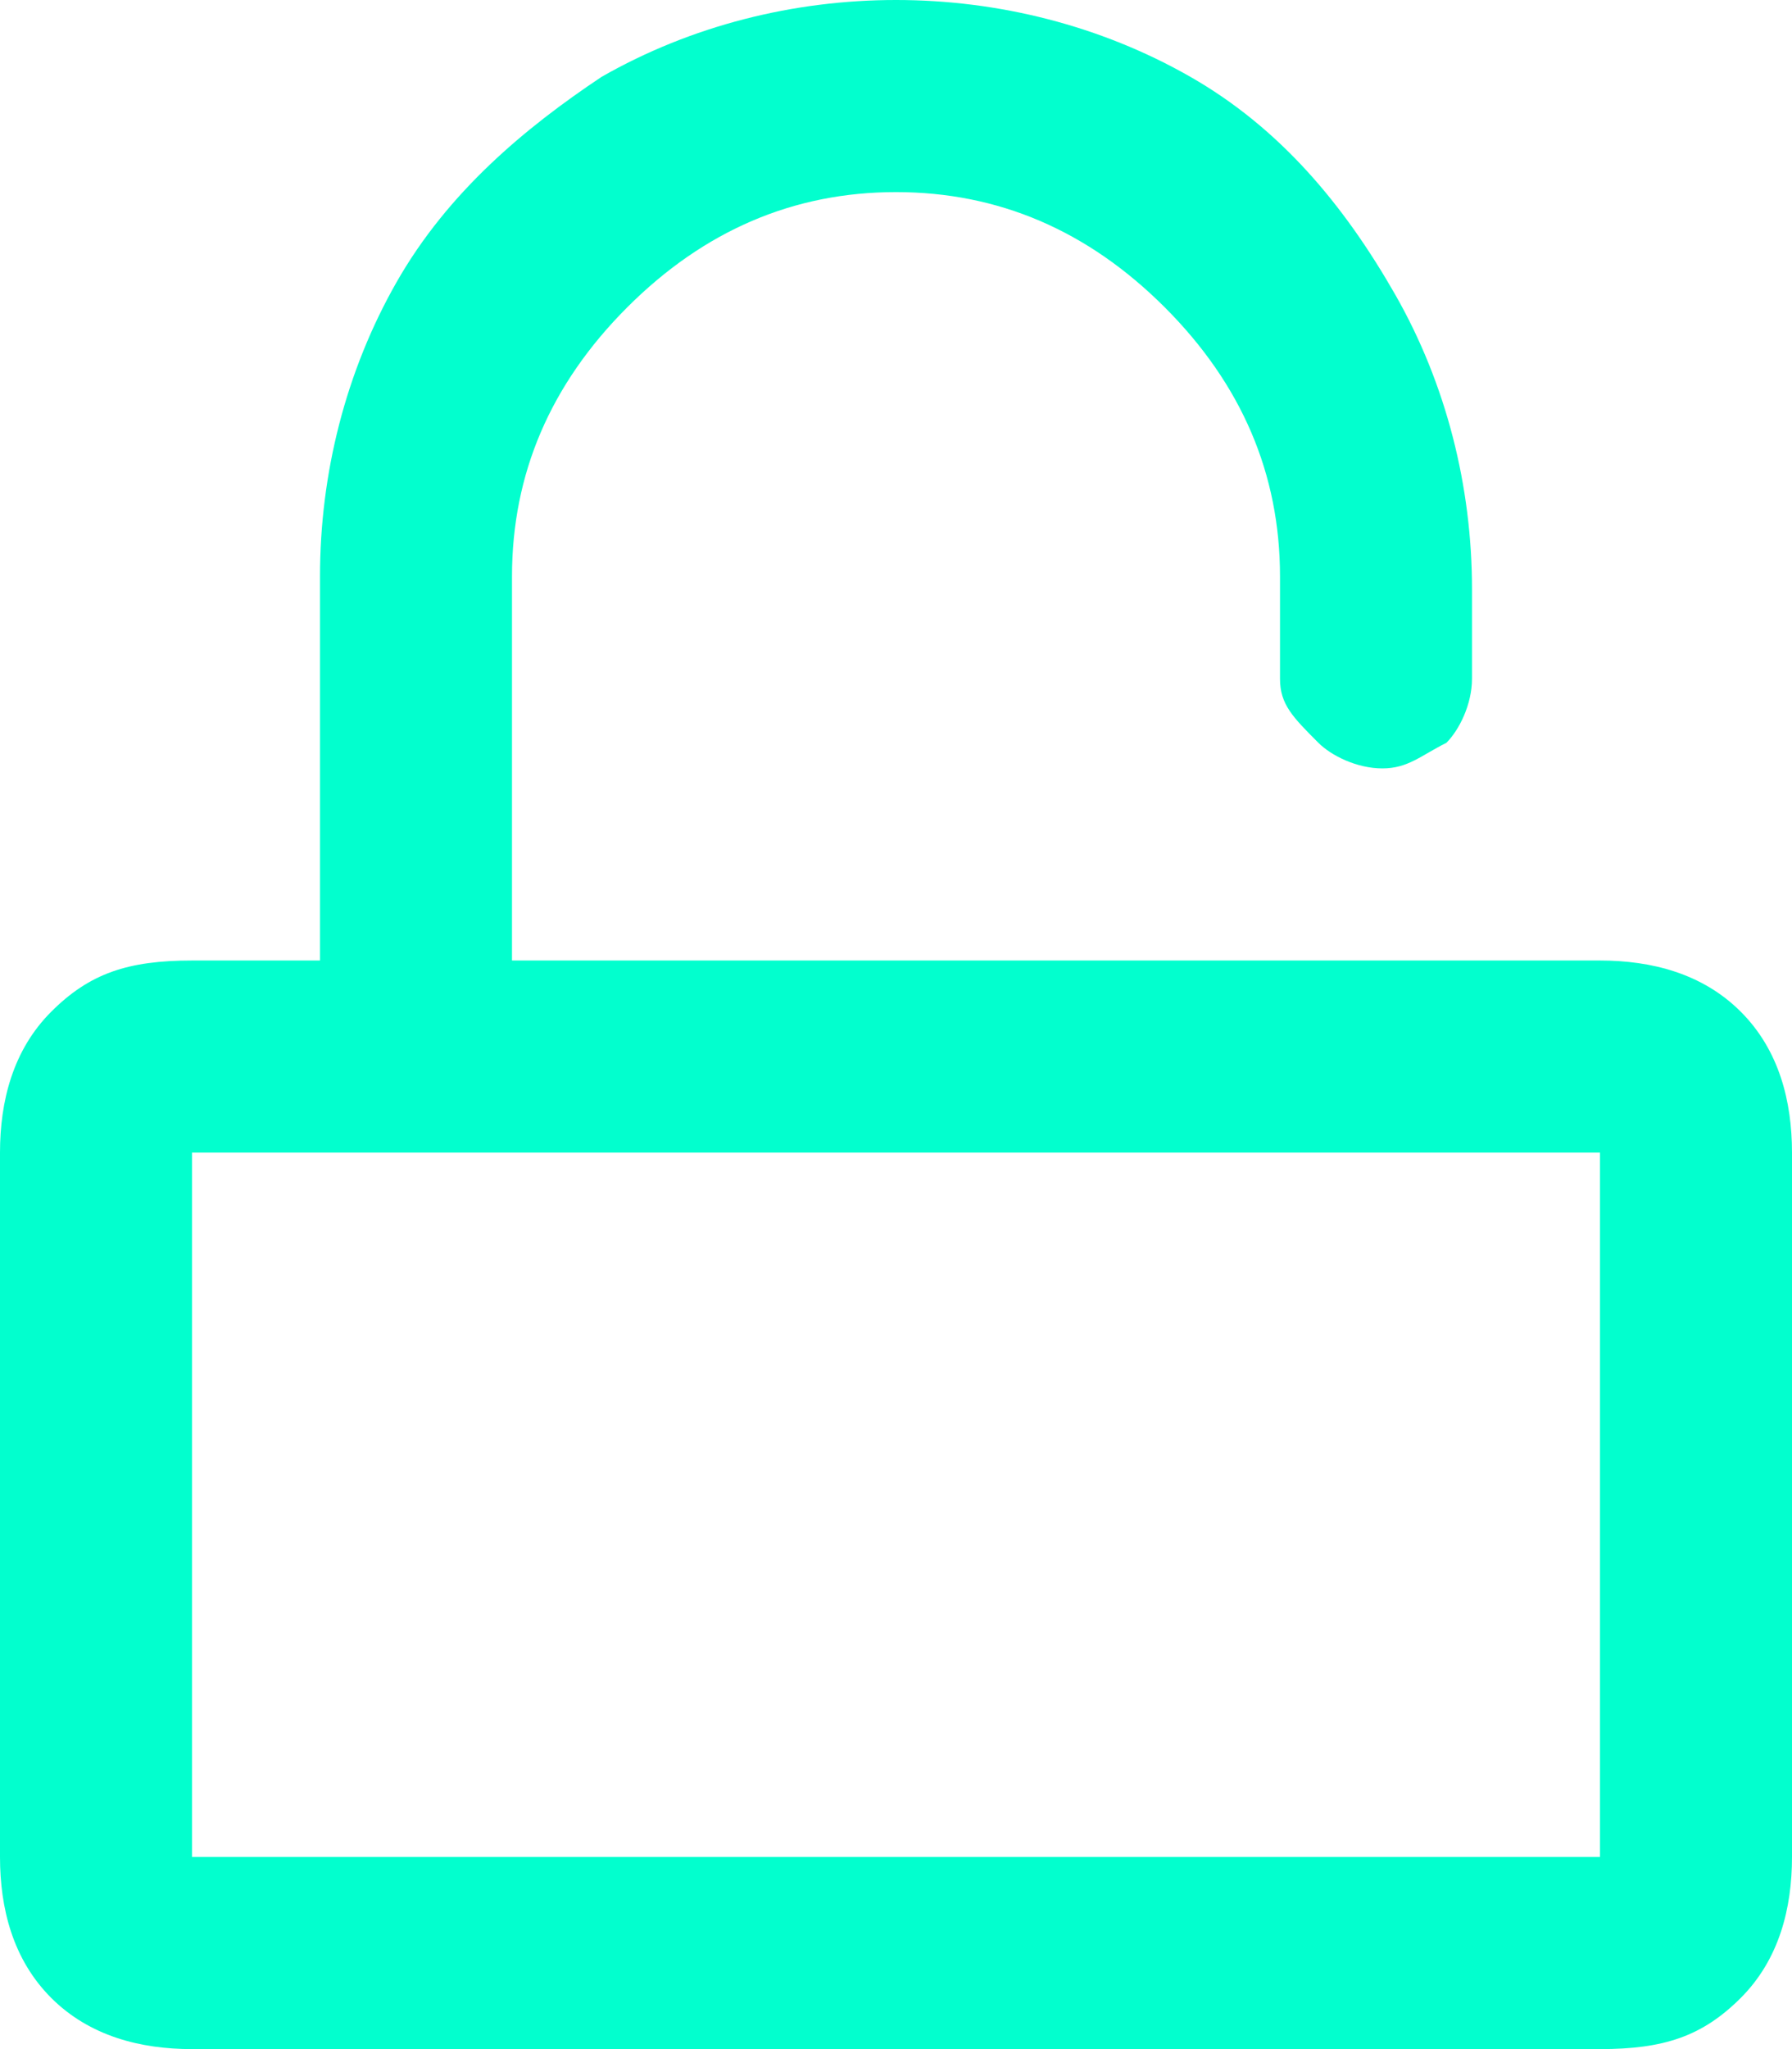 <svg id="Слой_1" xmlns="http://www.w3.org/2000/svg" width="14" height="16" viewBox="0 0 14 16"><path d="M12.5,7.5c0.4,0,0.8,0.1,1.1,0.4C13.9,8.2,14,8.6,14,9v5.5c0,0.4-0.1,0.8-0.4,1.1c-0.3,0.3-0.6,0.4-1.1,0.4h-11	c-0.4,0-0.8-0.1-1.1-0.4C0.1,15.3,0,14.9,0,14.5V9c0-0.4,0.1-0.8,0.4-1.1c0.3-0.3,0.6-0.4,1.1-0.4h1v-3c0-0.8,0.2-1.6,0.6-2.3	c0.4-0.7,1-1.2,1.6-1.6C5.4,0.2,6.2,0,7,0s1.6,0.2,2.3,0.6c0.7,0.4,1.2,1,1.6,1.7c0.4,0.7,0.6,1.5,0.6,2.3v0.7	c0,0.2-0.1,0.4-0.2,0.5C11.1,5.9,11,6,10.8,6c-0.2,0-0.4-0.1-0.5-0.2C10.1,5.6,10,5.5,10,5.3V4.5C10,3.7,9.7,3,9.1,2.4	C8.5,1.8,7.8,1.5,7,1.5c-0.8,0-1.5,0.3-2.1,0.9C4.3,3,4,3.7,4,4.5v3H12.5z M12.5,14.5V9h-11v5.5H12.5z" fill="#02ffce"/></svg>